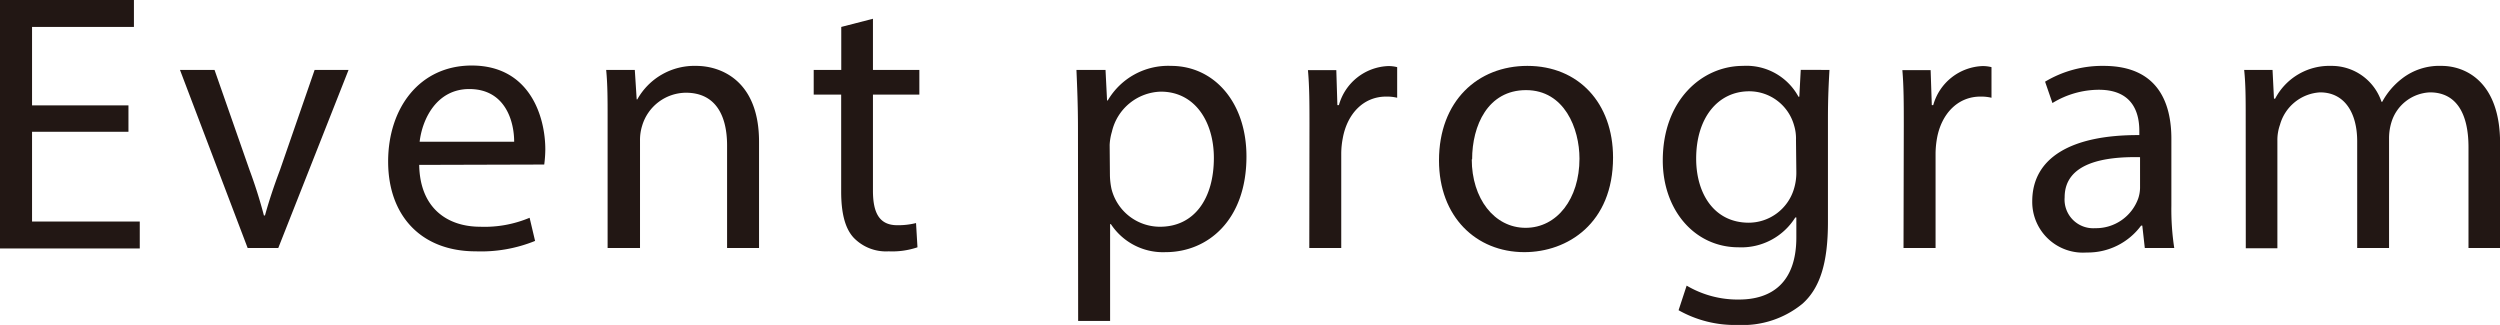 <svg xmlns="http://www.w3.org/2000/svg" viewBox="0 0 278.51 36.2"><defs><style>.cls-1{fill:#221714;}</style></defs><title>资源 46</title><g id="图层_2" data-name="图层 2"><g id="图层_1-2" data-name="图层 1"><path class="cls-1" d="M14.31,14.68H3.57v10h12v3H0V0H14.92V3H3.57v8.74H14.31Z"/><path class="cls-1" d="M23.9,7.79l3.9,11.15A53.29,53.29,0,0,1,29.4,24h.12c.45-1.64,1-3.28,1.68-5.09L35.05,7.79h3.78L31,27.63H27.59L20.05,7.79Z"/><path class="cls-1" d="M46.7,18.37c.08,4.88,3.2,6.89,6.8,6.89a12.94,12.94,0,0,0,5.5-1l.61,2.58A16,16,0,0,1,53,28c-6.11,0-9.76-4-9.76-10s3.53-10.7,9.31-10.7c6.48,0,8.2,5.7,8.2,9.35a13.9,13.9,0,0,1-.12,1.68Zm10.58-2.58c0-2.3-1-5.87-5-5.87-3.65,0-5.24,3.36-5.53,5.87Z"/><path class="cls-1" d="M67.69,13.16c0-2.05,0-3.73-.16-5.37h3.19l.21,3.28H71a7.28,7.28,0,0,1,6.56-3.73c2.75,0,7,1.64,7,8.45V27.63H81V16.2c0-3.2-1.19-5.87-4.59-5.87A5.13,5.13,0,0,0,71.54,14a5.32,5.32,0,0,0-.24,1.68V27.63H67.69Z"/><path class="cls-1" d="M97.25,2.09v5.7h5.17v2.75H97.25v10.7c0,2.46.7,3.85,2.71,3.85a8.22,8.22,0,0,0,2.09-.24l.16,2.7A8.77,8.77,0,0,1,99,28a5,5,0,0,1-3.89-1.51c-1-1.07-1.4-2.83-1.4-5.17V10.54H90.65V7.79h3.07V3Z"/><path class="cls-1" d="M120.09,14.27c0-2.54-.09-4.59-.17-6.48h3.24l.17,3.4h.08a7.79,7.79,0,0,1,7.05-3.85c4.8,0,8.4,4.06,8.4,10.09,0,7.13-4.34,10.66-9,10.66a6.94,6.94,0,0,1-6.1-3.12h-.09V35.75h-3.56Zm3.56,5.29a8.24,8.24,0,0,0,.17,1.47,5.57,5.57,0,0,0,5.41,4.23c3.81,0,6-3.12,6-7.67,0-4-2.09-7.38-5.91-7.38a5.75,5.75,0,0,0-5.45,4.47,6,6,0,0,0-.25,1.47Z"/><path class="cls-1" d="M145.88,14c0-2.34,0-4.34-.17-6.19h3.16l.12,3.9h.17a5.94,5.94,0,0,1,5.49-4.35,3.91,3.91,0,0,1,1,.12v3.41a4.88,4.88,0,0,0-1.23-.13c-2.54,0-4.34,1.93-4.83,4.64a9.25,9.25,0,0,0-.17,1.68V27.63h-3.56Z"/><path class="cls-1" d="M179.7,17.55c0,7.34-5.08,10.54-9.88,10.54-5.37,0-9.51-3.94-9.51-10.21,0-6.65,4.34-10.54,9.84-10.54C175.85,7.34,179.7,11.48,179.7,17.55Zm-15.74.2c0,4.35,2.5,7.63,6,7.63s6-3.24,6-7.71c0-3.36-1.68-7.63-5.95-7.63S164,14,164,17.75Z"/><path class="cls-1" d="M203.81,7.79c-.08,1.44-.17,3-.17,5.45V24.76c0,4.56-.9,7.34-2.83,9.07a10.51,10.51,0,0,1-7.21,2.37,12.76,12.76,0,0,1-6.6-1.64l.9-2.74a11.18,11.18,0,0,0,5.82,1.55c3.69,0,6.4-1.92,6.4-6.92V24.23H200a7.08,7.08,0,0,1-6.32,3.32c-4.92,0-8.44-4.18-8.44-9.67,0-6.73,4.38-10.54,8.93-10.54a6.59,6.59,0,0,1,6.19,3.44h.09l.16-3Zm-3.73,7.83a5,5,0,0,0-.21-1.64,5.19,5.19,0,0,0-5-3.81c-3.45,0-5.91,2.91-5.91,7.5,0,3.9,2,7.14,5.87,7.14a5.28,5.28,0,0,0,5-3.69,6.2,6.2,0,0,0,.29-1.93Z"/><path class="cls-1" d="M212.09,14c0-2.34,0-4.34-.16-6.19h3.15l.13,3.9h.16a5.94,5.94,0,0,1,5.49-4.35,4,4,0,0,1,1,.12v3.41a5,5,0,0,0-1.23-.13c-2.54,0-4.35,1.93-4.84,4.64a10.31,10.31,0,0,0-.16,1.68V27.63h-3.57Z"/><path class="cls-1" d="M238.94,27.63l-.28-2.5h-.13a7.38,7.38,0,0,1-6.06,3,5.65,5.65,0,0,1-6.07-5.7c0-4.8,4.26-7.42,11.93-7.38V14.6c0-1.64-.45-4.6-4.51-4.6a9.93,9.93,0,0,0-5.17,1.48l-.82-2.38a12.38,12.38,0,0,1,6.52-1.76c6.07,0,7.55,4.14,7.55,8.12v7.42a28.54,28.54,0,0,0,.32,4.75Zm-.53-10.12c-3.93-.08-8.4.61-8.4,4.47a3.19,3.19,0,0,0,3.4,3.44,5,5,0,0,0,4.8-3.32,3.86,3.86,0,0,0,.2-1.15Z"/><path class="cls-1" d="M250.18,13.16c0-2.05,0-3.73-.17-5.37h3.16l.16,3.2h.13a6.82,6.82,0,0,1,6.23-3.65,5.86,5.86,0,0,1,5.62,4h.08a8.16,8.16,0,0,1,2.21-2.59A6.78,6.78,0,0,1,272,7.34c2.62,0,6.52,1.72,6.52,8.61V27.63H275V16.4c0-3.81-1.39-6.11-4.3-6.11a4.69,4.69,0,0,0-4.27,3.28,6.09,6.09,0,0,0-.28,1.81V27.63H262.6V15.74c0-3.15-1.39-5.45-4.14-5.45A4.93,4.93,0,0,0,254,13.9a5.08,5.08,0,0,0-.29,1.76v12h-3.52Z"/></g></g></svg>
